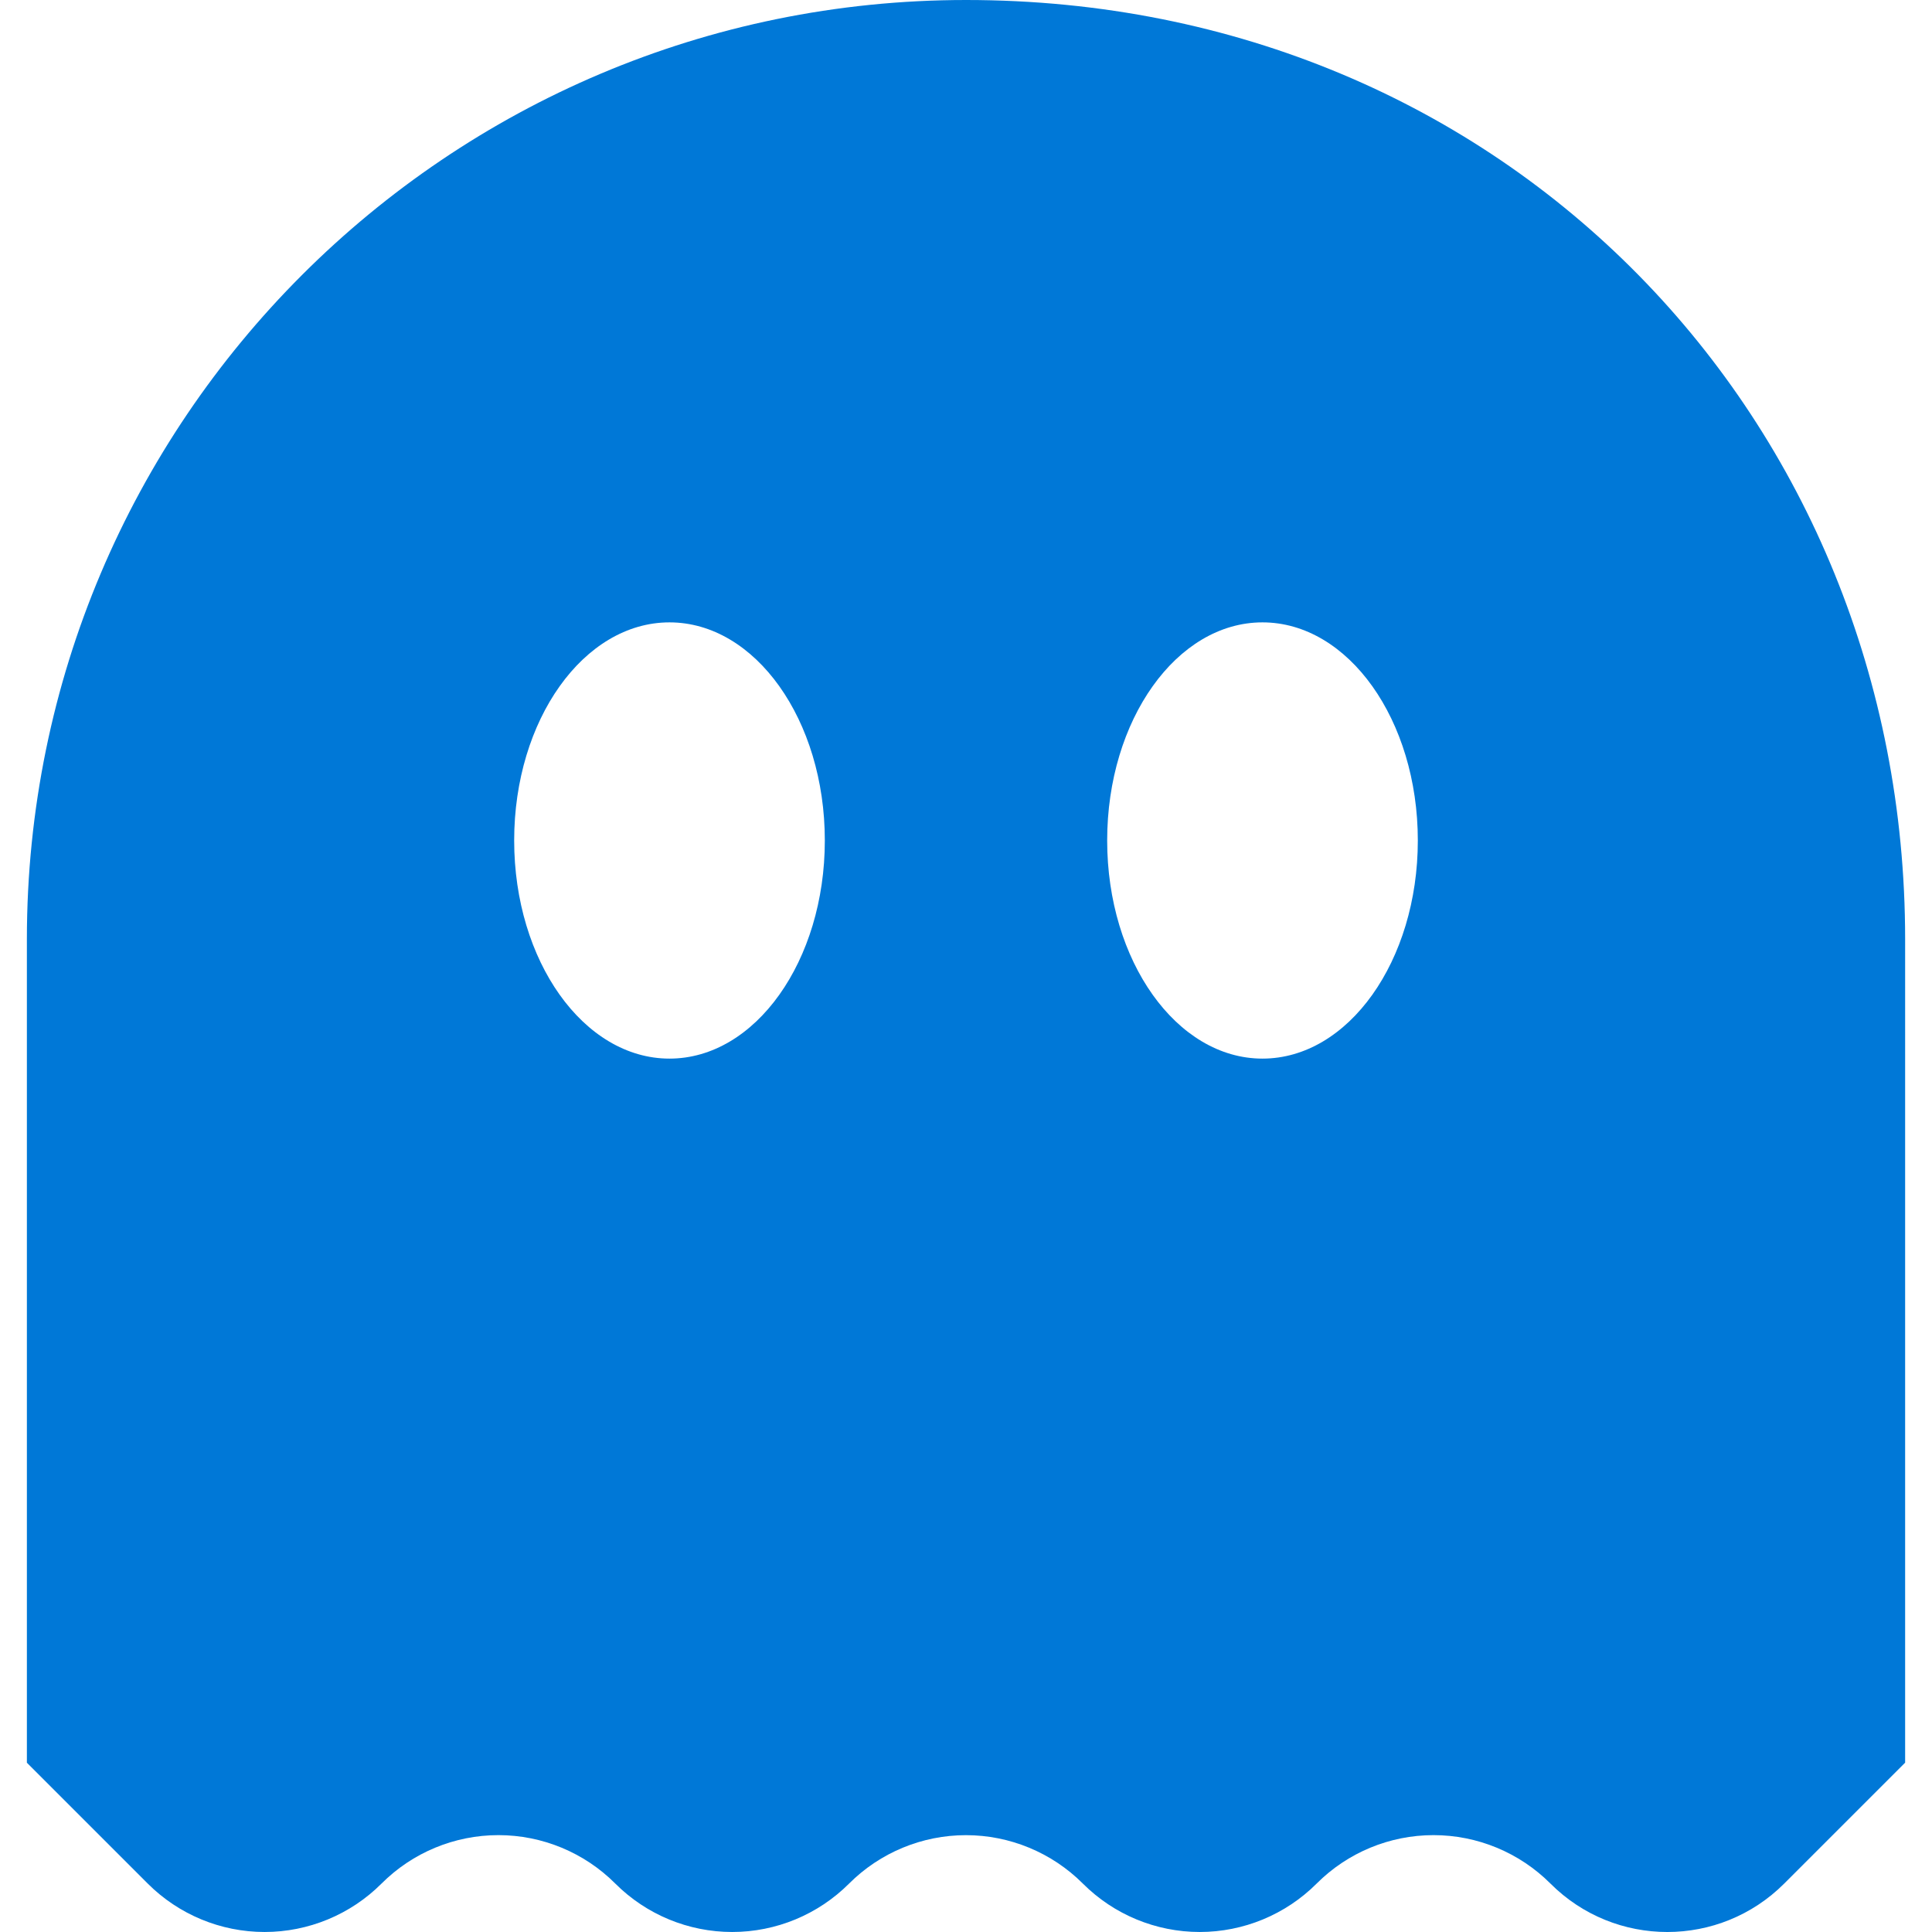 <svg fill="#0078d7" xmlns="http://www.w3.org/2000/svg" xmlns:xlink="http://www.w3.org/1999/xlink" version="1.1" id="Capa_1" x="0px" y="0px" viewBox="0 0 461.426 461.426" style="enable-background:new 0 0 461.426 461.426;" xml:space="preserve">
<path d="M230.721,0C106.843,0,6.42,100.416,6.42,224.285v196.711l28.866,28.866c7.403,7.402,17.442,11.562,27.917,11.562  c10.467,0,20.514-4.16,27.917-11.562c7.403-7.412,17.442-11.572,27.917-11.572c10.475,0,20.513,4.16,27.917,11.572  c7.402,7.402,17.45,11.562,27.917,11.562c10.475,0,20.514-4.16,27.917-11.562c7.404-7.404,17.444-11.564,27.918-11.564  c10.467,0,20.514,4.16,27.917,11.564c7.402,7.402,17.442,11.562,27.917,11.562c10.468,0,20.514-4.16,27.918-11.562  c7.402-7.412,17.442-11.572,27.917-11.572c10.475,0,20.514,4.16,27.925,11.572c15.413,15.42,40.406,15.42,55.827,0l28.882-28.874  V224.285C455.006,100.416,359.955,0,230.721,0z M159.894,252.832c-20.49,0-37.093-23.322-37.093-52.094s16.603-52.094,37.093-52.094  c20.498,0,37.101,23.322,37.101,52.094S180.392,252.832,159.894,252.832z M301.517,252.832c-20.484,0-37.087-23.322-37.087-52.094  s16.603-52.094,37.087-52.094c20.506,0,37.107,23.322,37.107,52.094S322.023,252.832,301.517,252.832z"/>
<g>
</g>
<g>
</g>
<g>
</g>
<g>
</g>
<g>
</g>
<g>
</g>
<g>
</g>
<g>
</g>
<g>
</g>
<g>
</g>
<g>
</g>
<g>
</g>
<g>
</g>
<g>
</g>
<g>
</g>
</svg>